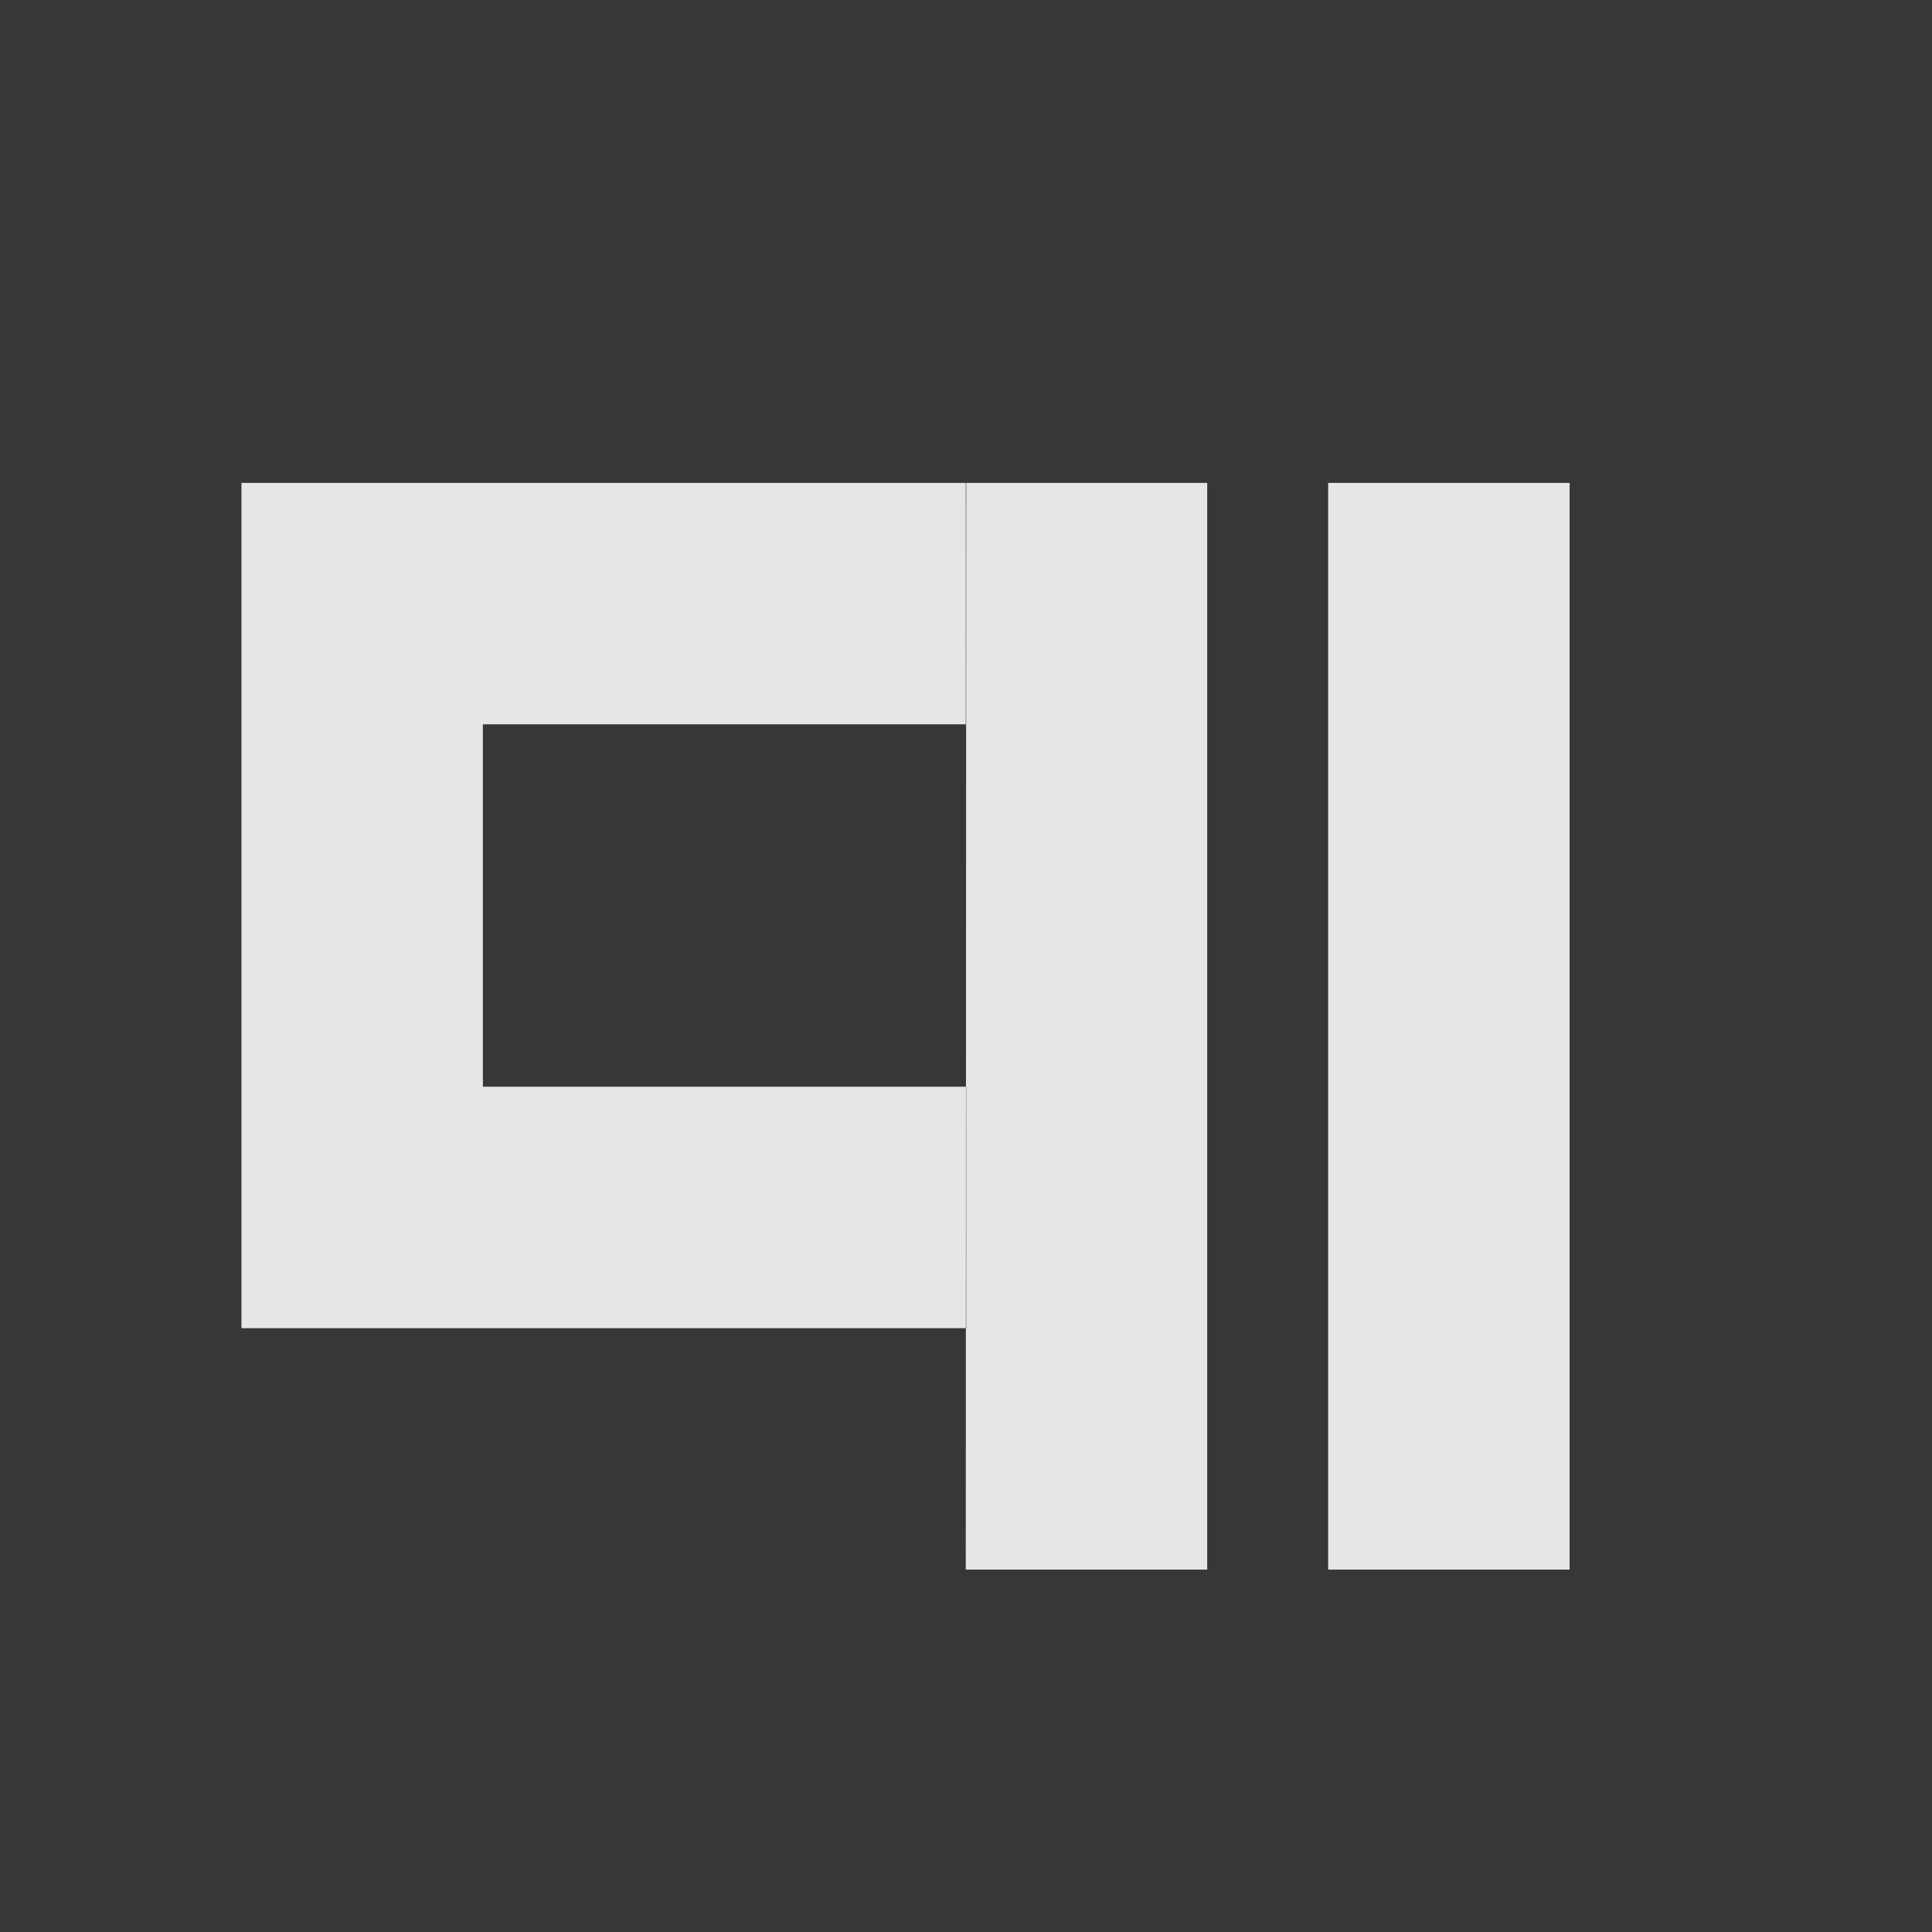 <?xml version="1.0" encoding="UTF-8" standalone="no"?>
<!-- Created with Inkscape (http://www.inkscape.org/) -->

<svg
   xmlns:dc="http://purl.org/dc/elements/1.1/"
   xmlns:cc="http://creativecommons.org/ns#"
   xmlns:rdf="http://www.w3.org/1999/02/22-rdf-syntax-ns#"
   xmlns:svg="http://www.w3.org/2000/svg"
   xmlns="http://www.w3.org/2000/svg"
   xmlns:sodipodi="http://sodipodi.sourceforge.net/DTD/sodipodi-0.dtd"
   xmlns:inkscape="http://www.inkscape.org/namespaces/inkscape"
   width="16"
   height="16"
   viewBox="0 0 4.233 4.233"
   version="1.1"
   id="svg8"
   inkscape:version="0.92.4 5da689c313, 2019-01-14"
   sodipodi:docname="qimgv_16.svg"
   inkscape:export-filename="/home/easymodo/16.png"
   inkscape:export-xdpi="96"
   inkscape:export-ydpi="96">
  <defs
     id="defs2" />
  <sodipodi:namedview
     id="base"
     pagecolor="#ffffff"
     bordercolor="#666666"
     borderopacity="1.0"
     inkscape:pageopacity="0.0"
     inkscape:pageshadow="2"
     inkscape:zoom="20.4375"
     inkscape:cx="3.3666577"
     inkscape:cy="5.2802069"
     inkscape:document-units="px"
     inkscape:current-layer="layer1"
     showgrid="false"
     units="px"
     inkscape:showpageshadow="false"
     showborder="true">
    <inkscape:grid
       type="xygrid"
       id="grid815" />
  </sodipodi:namedview>
  <g
     inkscape:label="Layer 1"
     inkscape:groupmode="layer"
     id="layer1"
     transform="translate(0,-292.767)">
    <rect
       style="display:inline;opacity:1;fill:#373737;fill-opacity:1;fill-rule:evenodd;stroke:none;stroke-width:1.72;stroke-miterlimit:4;stroke-dasharray:none;stroke-dashoffset:0;stroke-opacity:1"
       id="rect829"
       width="4.233"
       height="4.233"
       x="0"
       y="292.767"
       inkscape:label="border" />
    <rect
       style="opacity:1;fill:#e6e6e6;fill-opacity:1;fill-rule:evenodd;stroke:none;stroke-width:5.617;stroke-miterlimit:4;stroke-dasharray:none;stroke-dashoffset:0;stroke-opacity:1"
       id="rect850"
       width="0.529"
       height="2.381"
       x="2.91"
       y="-296.206"
       transform="scale(1,-1)"
       inkscape:label="i" />
    <path
       inkscape:connector-curvature="0"
       d="M 0.529,295.677 H 1.058 v -1.852 H 0.529 Z m 0.529,0 H 2.117 V 295.148 H 1.058 Z m 0,-1.323 1.058,-2e-5 v -0.529 l -1.058,2e-5 z m 1.058,1.852 h 0.529 l 1e-7,-2.381 H 2.117 Z"
       style="opacity:1;fill:#e6e6e6;fill-opacity:1;fill-rule:evenodd;stroke:none;stroke-width:5.063;stroke-miterlimit:4;stroke-dasharray:none;stroke-dashoffset:0;stroke-opacity:1"
       id="rect850-3-3"
       inkscape:label="q"
       sodipodi:nodetypes="cccccccccccccccccccc" />
  </g>
</svg>
